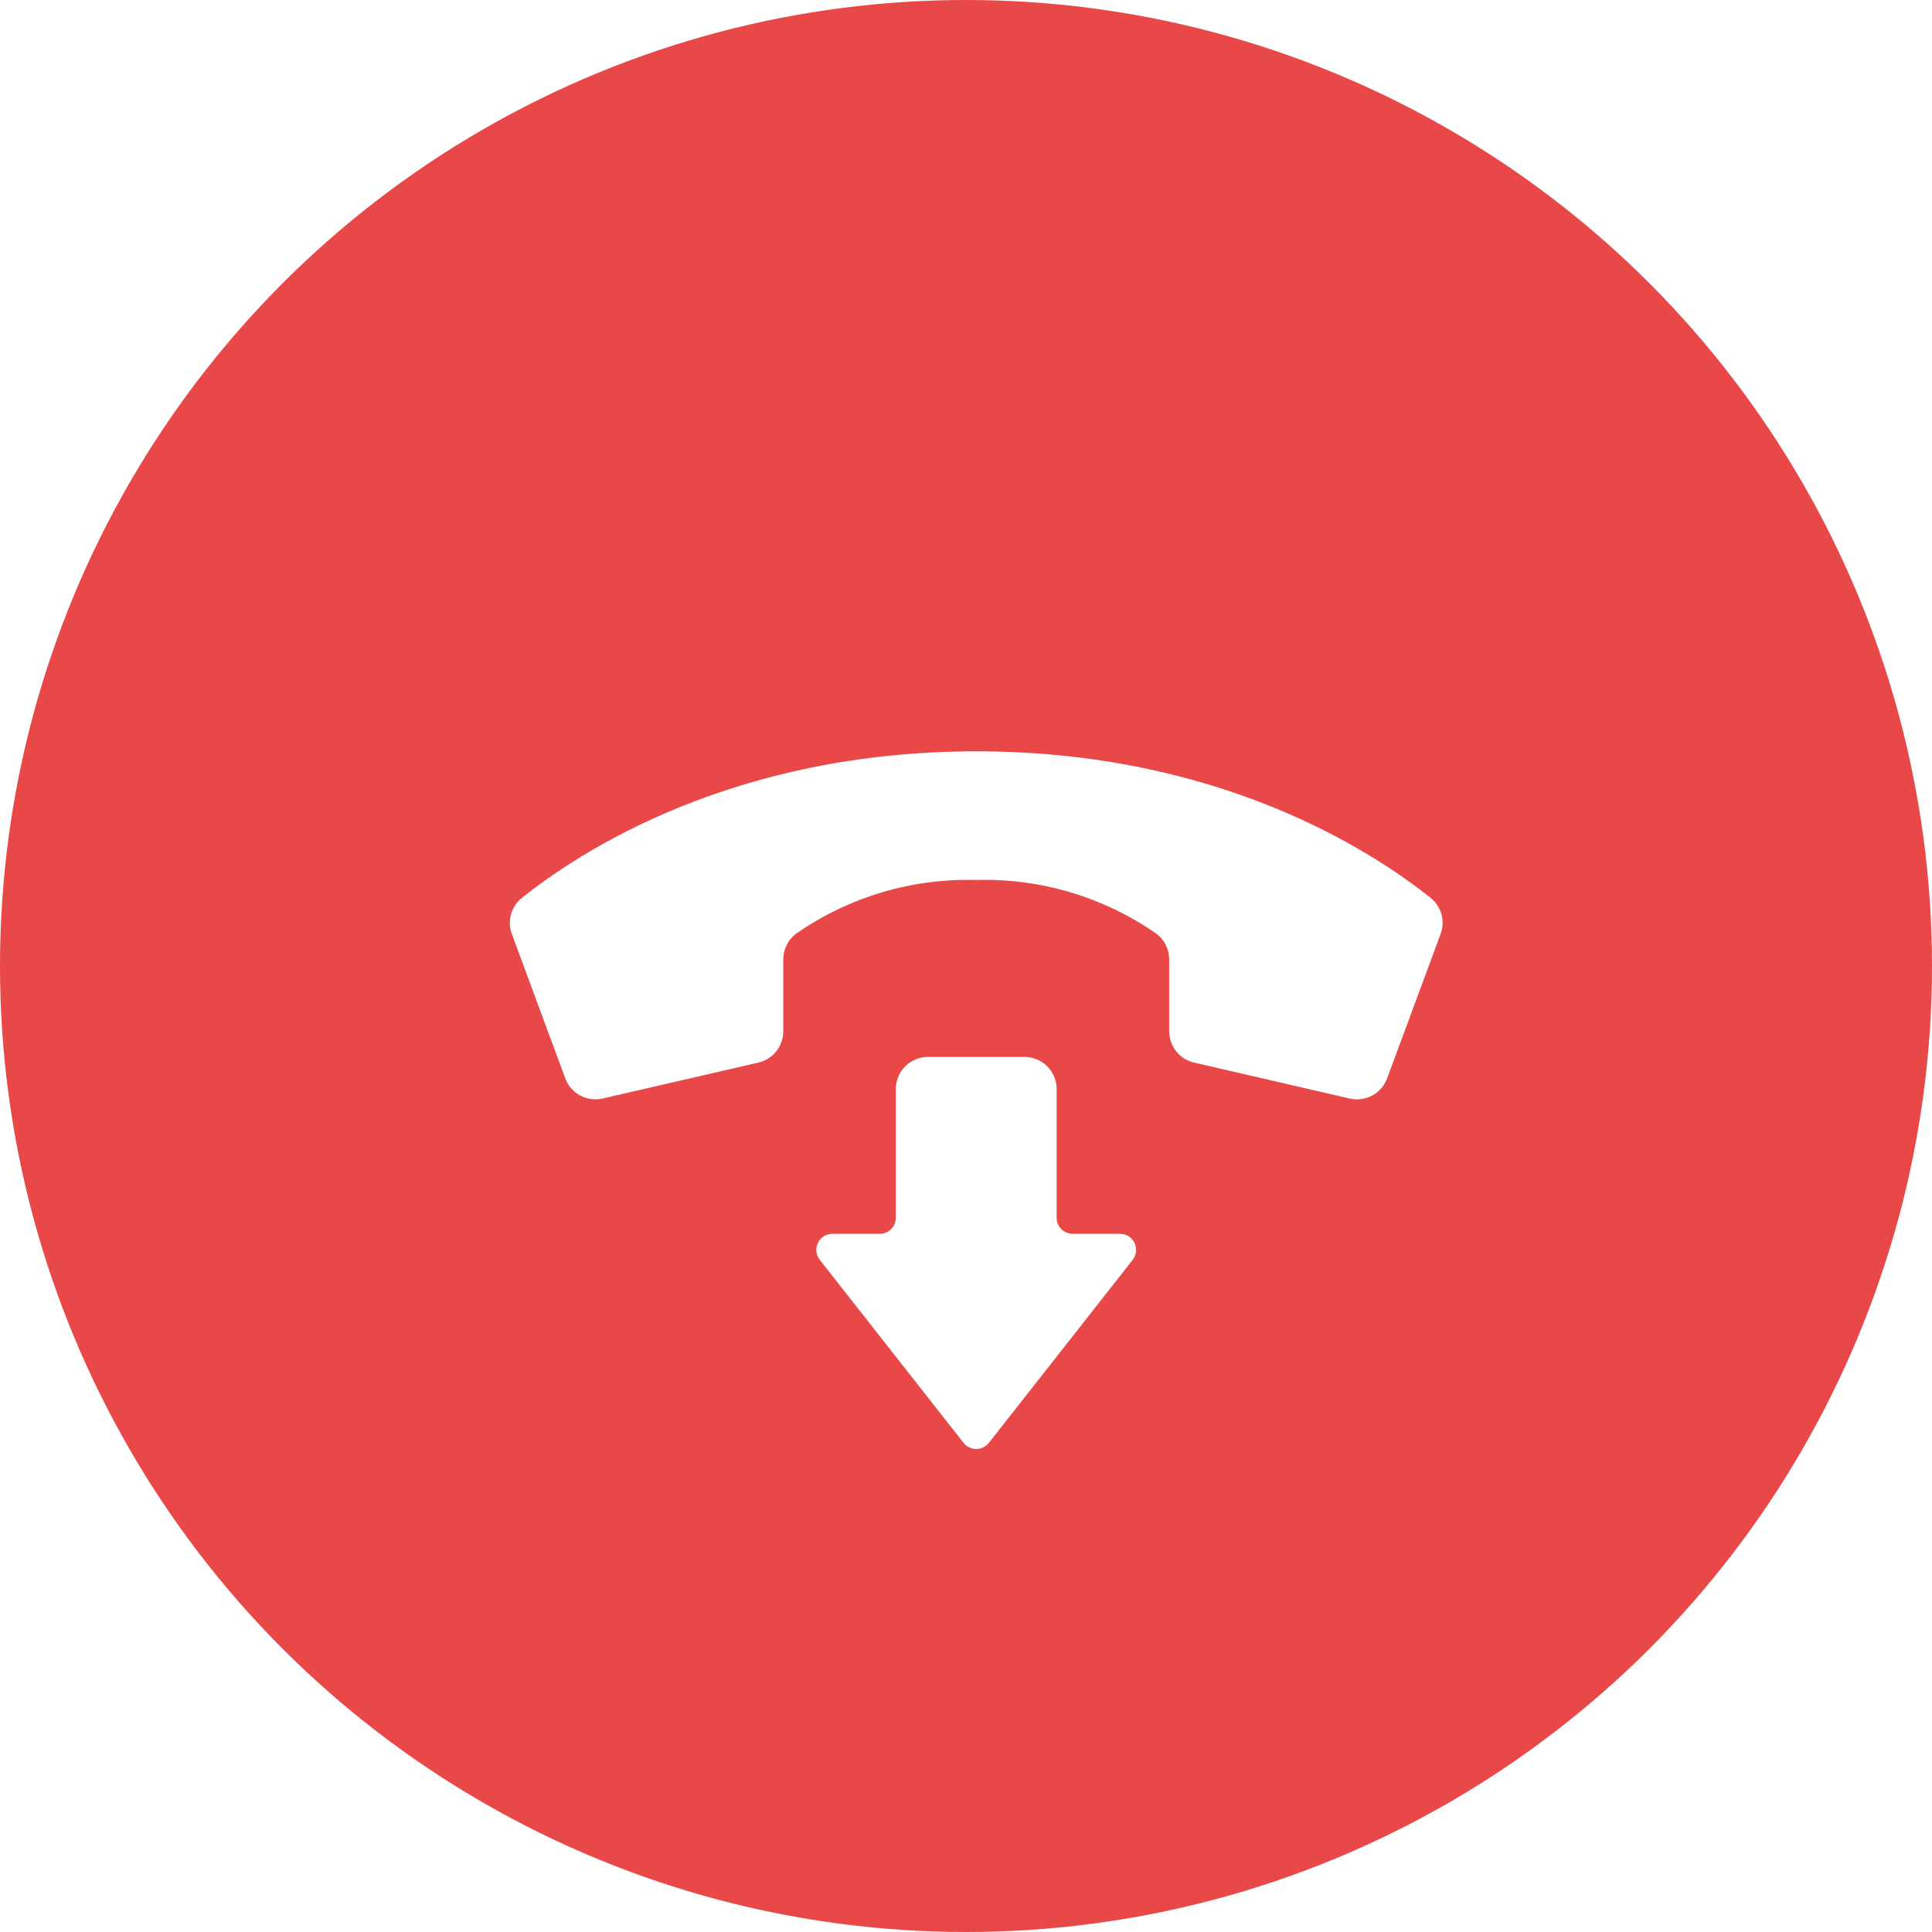 <svg width="36" height="36" viewBox="0 0 36 36" fill="none" xmlns="http://www.w3.org/2000/svg">
<circle cx="18" cy="18" r="18" fill="#E94848"/>
<g filter="url(#filter0_dd)">
<path d="M18.191 14.397C19.384 14.363 20.558 14.712 21.54 15.393C21.695 15.506 21.786 15.686 21.786 15.877V17.216C21.786 17.495 21.979 17.738 22.251 17.8L25.151 18.47C25.452 18.539 25.756 18.368 25.854 18.075L26.85 15.386C26.93 15.149 26.853 14.887 26.658 14.73C25.552 13.85 22.709 12 18.191 12C13.672 12 10.829 13.85 9.724 14.731C9.529 14.887 9.451 15.149 9.531 15.386L10.526 18.075C10.624 18.368 10.928 18.538 11.229 18.469L14.13 17.8C14.402 17.738 14.595 17.496 14.595 17.216V15.877C14.595 15.686 14.687 15.506 14.841 15.393C15.823 14.712 16.997 14.363 18.191 14.397Z" fill="white"/>
<path d="M19.689 20.691V18.294C19.689 17.963 19.42 17.694 19.089 17.694H17.291C16.961 17.694 16.692 17.963 16.692 18.294V20.691C16.692 20.856 16.558 20.99 16.393 20.99H15.511C15.396 20.99 15.291 21.056 15.241 21.159C15.191 21.262 15.204 21.385 15.275 21.475L17.955 24.886C18.012 24.958 18.099 25 18.191 25C18.282 25 18.369 24.958 18.426 24.886L21.106 21.476C21.177 21.385 21.19 21.262 21.14 21.159C21.09 21.056 20.985 20.99 20.87 20.99H19.988C19.823 20.99 19.689 20.856 19.689 20.691Z" fill="white"/>
</g>
<defs>
<filter id="filter0_dd" x="7" y="8" width="22" height="22" filterUnits="userSpaceOnUse" color-interpolation-filters="sRGB">
<feFlood flood-opacity="0" result="BackgroundImageFix"/>
<feColorMatrix in="SourceAlpha" type="matrix" values="0 0 0 0 0 0 0 0 0 0 0 0 0 0 0 0 0 0 127 0"/>
<feOffset dy="1"/>
<feGaussianBlur stdDeviation="0.5"/>
<feColorMatrix type="matrix" values="0 0 0 0 0 0 0 0 0 0 0 0 0 0 0 0 0 0 0.03 0"/>
<feBlend mode="normal" in2="BackgroundImageFix" result="effect1_dropShadow"/>
<feColorMatrix in="SourceAlpha" type="matrix" values="0 0 0 0 0 0 0 0 0 0 0 0 0 0 0 0 0 0 127 0"/>
<feOffset dy="1"/>
<feGaussianBlur stdDeviation="1"/>
<feColorMatrix type="matrix" values="0 0 0 0 0 0 0 0 0 0 0 0 0 0 0 0 0 0 0.03 0"/>
<feBlend mode="normal" in2="effect1_dropShadow" result="effect2_dropShadow"/>
<feBlend mode="normal" in="SourceGraphic" in2="effect2_dropShadow" result="shape"/>
</filter>
</defs>
</svg>
